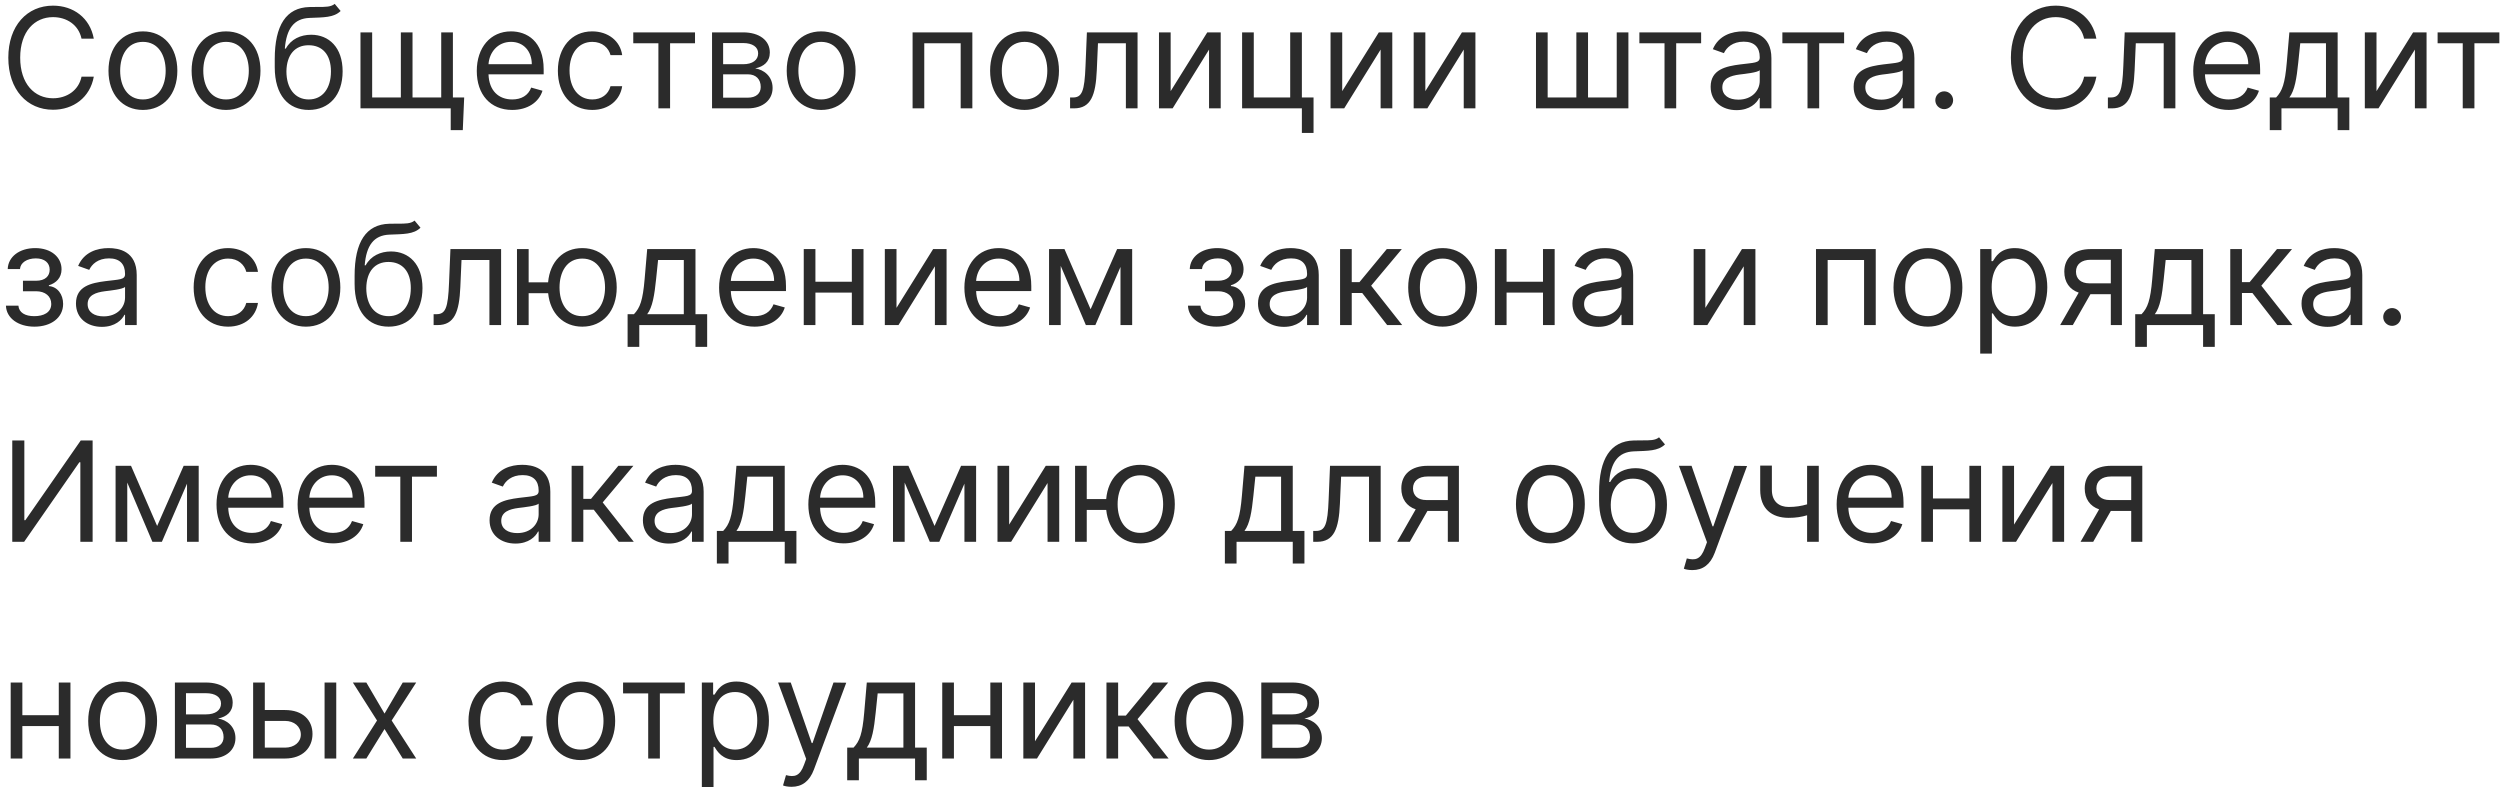 <svg width="323" height="102" viewBox="0 0 323 102" fill="none" xmlns="http://www.w3.org/2000/svg">
<path d="M12.119 5C11.633 2.315 9.486 0.73 6.852 0.73C3.503 0.73 1.074 3.312 1.074 7.455C1.074 11.597 3.503 14.179 6.852 14.179C9.486 14.179 11.633 12.594 12.119 9.909H10.534C10.151 11.724 8.591 12.696 6.852 12.696C4.474 12.696 2.608 10.855 2.608 7.455C2.608 4.054 4.474 2.213 6.852 2.213C8.591 2.213 10.151 3.185 10.534 5H12.119ZM18.465 14.204C21.124 14.204 22.914 12.185 22.914 9.142C22.914 6.074 21.124 4.054 18.465 4.054C15.806 4.054 14.016 6.074 14.016 9.142C14.016 12.185 15.806 14.204 18.465 14.204ZM18.465 12.849C16.445 12.849 15.525 11.111 15.525 9.142C15.525 7.173 16.445 5.409 18.465 5.409C20.485 5.409 21.405 7.173 21.405 9.142C21.405 11.111 20.485 12.849 18.465 12.849ZM29.205 14.204C31.864 14.204 33.654 12.185 33.654 9.142C33.654 6.074 31.864 4.054 29.205 4.054C26.546 4.054 24.756 6.074 24.756 9.142C24.756 12.185 26.546 14.204 29.205 14.204ZM29.205 12.849C27.185 12.849 26.265 11.111 26.265 9.142C26.265 7.173 27.185 5.409 29.205 5.409C31.225 5.409 32.146 7.173 32.146 9.142C32.146 11.111 31.225 12.849 29.205 12.849ZM43.244 0.5C42.764 0.903 42.048 0.903 41.045 0.896C40.719 0.896 40.361 0.896 39.971 0.909C36.98 0.986 35.497 3.261 35.497 7.634V8.682C35.497 12.312 37.261 14.204 39.894 14.204C42.522 14.204 44.267 12.3 44.267 9.219C44.267 6.125 42.496 4.489 40.201 4.489C38.852 4.489 37.593 5.051 36.928 6.278H36.801C37.005 3.747 37.951 2.392 39.997 2.315C41.812 2.239 43.116 2.29 44.011 1.42L43.244 0.5ZM39.894 12.849C38.105 12.849 37.005 11.418 37.005 9.219C37.037 7.071 38.117 5.844 39.869 5.844C41.665 5.844 42.758 7.071 42.758 9.219C42.758 11.43 41.671 12.849 39.894 12.849ZM59.972 12.594H58.514V4.182H57.006V12.594H53.298V4.182H51.79V12.594H48.083V4.182H46.574V14H58.233V16.812H59.793L59.972 12.594ZM66.177 14.204C68.171 14.204 69.629 13.207 70.089 11.724L68.631 11.315C68.248 12.338 67.359 12.849 66.177 12.849C64.406 12.849 63.185 11.705 63.115 9.602H70.242V8.963C70.242 5.307 68.069 4.054 66.023 4.054C63.364 4.054 61.6 6.151 61.6 9.168C61.6 12.185 63.339 14.204 66.177 14.204ZM63.115 8.298C63.217 6.771 64.298 5.409 66.023 5.409C67.66 5.409 68.708 6.636 68.708 8.298H63.115ZM76.526 14.204C78.699 14.204 80.131 12.875 80.386 11.136H78.878C78.597 12.21 77.702 12.849 76.526 12.849C74.736 12.849 73.585 11.367 73.585 9.091C73.585 6.866 74.761 5.409 76.526 5.409C77.855 5.409 78.648 6.227 78.878 7.122H80.386C80.131 5.281 78.571 4.054 76.5 4.054C73.841 4.054 72.077 6.151 72.077 9.142C72.077 12.082 73.764 14.204 76.526 14.204ZM81.818 5.588H85.065V14H86.574V5.588H89.796V4.182H81.818V5.588ZM91.996 14H96.624C98.618 14 99.82 12.875 99.82 11.367C99.82 9.826 98.65 8.995 97.57 8.835C98.676 8.605 99.462 7.985 99.462 6.79C99.462 5.224 98.12 4.182 96.01 4.182H91.996V14ZM93.428 12.619V9.602H96.624C97.659 9.602 98.286 10.222 98.286 11.239C98.286 12.095 97.659 12.619 96.624 12.619H93.428ZM93.428 8.298V5.562H96.01C97.218 5.562 97.953 6.067 97.953 6.892C97.953 7.768 97.218 8.298 96.01 8.298H93.428ZM106.092 14.204C108.751 14.204 110.541 12.185 110.541 9.142C110.541 6.074 108.751 4.054 106.092 4.054C103.433 4.054 101.643 6.074 101.643 9.142C101.643 12.185 103.433 14.204 106.092 14.204ZM106.092 12.849C104.072 12.849 103.152 11.111 103.152 9.142C103.152 7.173 104.072 5.409 106.092 5.409C108.112 5.409 109.032 7.173 109.032 9.142C109.032 11.111 108.112 12.849 106.092 12.849ZM117.906 14H119.415V5.588H124.119V14H125.628V4.182H117.906V14ZM132.371 14.204C135.03 14.204 136.82 12.185 136.82 9.142C136.82 6.074 135.03 4.054 132.371 4.054C129.712 4.054 127.922 6.074 127.922 9.142C127.922 12.185 129.712 14.204 132.371 14.204ZM132.371 12.849C130.351 12.849 129.431 11.111 129.431 9.142C129.431 7.173 130.351 5.409 132.371 5.409C134.391 5.409 135.312 7.173 135.312 9.142C135.312 11.111 134.391 12.849 132.371 12.849ZM138.254 14H138.765C140.938 14 141.565 12.312 141.705 9.091L141.859 5.588H145.464V14H146.972V4.182H140.427L140.248 8.528C140.12 11.827 139.788 12.594 138.612 12.594H138.254V14ZM151.249 11.776V4.182H149.74V14H151.504L156.209 6.406V14H157.717V4.182H155.979L151.249 11.776ZM168.202 4.182H166.693V12.594H161.989V4.182H160.48V14H168.202V17.171H169.71V12.594H168.202V4.182ZM173.415 11.776V4.182H171.906V14H173.67L178.375 6.406V14H179.883V4.182H178.145L173.415 11.776ZM184.155 11.776V4.182H182.646V14H184.411L189.115 6.406V14H190.624V4.182H188.885L184.155 11.776ZM198.449 4.182V14H210.389V4.182H208.881V12.594H205.173V4.182H203.665V12.594H199.958V4.182H198.449ZM211.808 5.588H215.056V14H216.564V5.588H219.786V4.182H211.808V5.588ZM224.366 14.23C226.079 14.23 226.974 13.31 227.28 12.671H227.357V14H228.866V7.531C228.866 4.412 226.488 4.054 225.235 4.054C223.752 4.054 222.064 4.565 221.297 6.355L222.729 6.866C223.062 6.151 223.848 5.384 225.286 5.384C226.673 5.384 227.357 6.119 227.357 7.378V7.429C227.357 8.158 226.616 8.094 224.826 8.324C223.004 8.56 221.016 8.963 221.016 11.213C221.016 13.131 222.499 14.23 224.366 14.23ZM224.596 12.875C223.394 12.875 222.525 12.338 222.525 11.29C222.525 10.139 223.573 9.781 224.749 9.628C225.388 9.551 227.101 9.372 227.357 9.065V10.446C227.357 11.673 226.385 12.875 224.596 12.875ZM230.283 5.588H233.53V14H235.039V5.588H238.26V4.182H230.283V5.588ZM242.84 14.23C244.553 14.23 245.448 13.31 245.755 12.671H245.832V14H247.34V7.531C247.34 4.412 244.962 4.054 243.71 4.054C242.227 4.054 240.539 4.565 239.772 6.355L241.204 6.866C241.536 6.151 242.322 5.384 243.761 5.384C245.148 5.384 245.832 6.119 245.832 7.378V7.429C245.832 8.158 245.09 8.094 243.3 8.324C241.479 8.56 239.491 8.963 239.491 11.213C239.491 13.131 240.974 14.23 242.84 14.23ZM243.07 12.875C241.869 12.875 240.999 12.338 240.999 11.29C240.999 10.139 242.048 9.781 243.224 9.628C243.863 9.551 245.576 9.372 245.832 9.065V10.446C245.832 11.673 244.86 12.875 243.07 12.875ZM251.193 14.102C251.826 14.102 252.344 13.585 252.344 12.952C252.344 12.319 251.826 11.801 251.193 11.801C250.56 11.801 250.042 12.319 250.042 12.952C250.042 13.585 250.56 14.102 251.193 14.102ZM270.852 5C270.366 2.315 268.218 0.73 265.585 0.73C262.235 0.73 259.806 3.312 259.806 7.455C259.806 11.597 262.235 14.179 265.585 14.179C268.218 14.179 270.366 12.594 270.852 9.909H269.267C268.883 11.724 267.323 12.696 265.585 12.696C263.207 12.696 261.34 10.855 261.34 7.455C261.34 4.054 263.207 2.213 265.585 2.213C267.323 2.213 268.883 3.185 269.267 5H270.852ZM272.339 14H272.851C275.024 14 275.651 12.312 275.791 9.091L275.945 5.588H279.55V14H281.058V4.182H274.513L274.334 8.528C274.206 11.827 273.874 12.594 272.697 12.594H272.339V14ZM287.942 14.204C289.937 14.204 291.394 13.207 291.854 11.724L290.397 11.315C290.013 12.338 289.125 12.849 287.942 12.849C286.172 12.849 284.951 11.705 284.881 9.602H292.008V8.963C292.008 5.307 289.835 4.054 287.789 4.054C285.13 4.054 283.366 6.151 283.366 9.168C283.366 12.185 285.104 14.204 287.942 14.204ZM284.881 8.298C284.983 6.771 286.063 5.409 287.789 5.409C289.425 5.409 290.474 6.636 290.474 8.298H284.881ZM293.254 16.812H294.763V14H302.024V16.812H303.533V12.594H302.024V4.182H295.786L295.453 8.068C295.217 10.817 294.865 11.763 294.072 12.594H293.254V16.812ZM295.786 12.594C296.476 11.686 296.725 10.12 296.936 8.068L297.192 5.588H300.516V12.594H295.786ZM307.044 11.776V4.182H305.535V14H307.299L312.004 6.406V14H313.512V4.182H311.774L307.044 11.776ZM314.939 5.588H318.186V14H319.695V5.588H322.917V4.182H314.939V5.588ZM0.767 39.494C0.818 41.105 2.359 42.205 4.449 42.205C6.597 42.205 8.156 41.054 8.156 39.264C8.156 38.037 7.421 37.04 6.315 36.963V36.861C7.249 36.573 7.952 35.896 7.952 34.79C7.952 33.236 6.622 32.054 4.551 32.054C2.506 32.054 1.048 33.179 0.997 34.764H2.582C2.627 33.952 3.477 33.383 4.628 33.383C5.772 33.383 6.418 33.965 6.418 34.841C6.418 35.659 5.855 36.273 4.653 36.273H2.966V37.628H4.653C5.855 37.628 6.622 38.286 6.622 39.264C6.622 40.383 5.631 40.849 4.423 40.849C3.241 40.849 2.448 40.383 2.378 39.494H0.767ZM13.164 42.23C14.877 42.23 15.772 41.31 16.079 40.67H16.156V42H17.664V35.531C17.664 32.412 15.287 32.054 14.034 32.054C12.551 32.054 10.863 32.565 10.096 34.355L11.528 34.867C11.86 34.151 12.647 33.383 14.085 33.383C15.472 33.383 16.156 34.119 16.156 35.378V35.429C16.156 36.158 15.414 36.094 13.625 36.324C11.803 36.56 9.815 36.963 9.815 39.213C9.815 41.131 11.298 42.23 13.164 42.23ZM13.395 40.875C12.193 40.875 11.323 40.338 11.323 39.29C11.323 38.139 12.372 37.781 13.548 37.628C14.187 37.551 15.9 37.372 16.156 37.065V38.446C16.156 39.673 15.184 40.875 13.395 40.875ZM29.469 42.205C31.642 42.205 33.074 40.875 33.33 39.136H31.821C31.54 40.21 30.645 40.849 29.469 40.849C27.679 40.849 26.529 39.367 26.529 37.091C26.529 34.867 27.705 33.409 29.469 33.409C30.799 33.409 31.591 34.227 31.821 35.122H33.33C33.074 33.281 31.514 32.054 29.443 32.054C26.784 32.054 25.02 34.151 25.02 37.142C25.02 40.082 26.708 42.205 29.469 42.205ZM39.524 42.205C42.183 42.205 43.972 40.185 43.972 37.142C43.972 34.074 42.183 32.054 39.524 32.054C36.864 32.054 35.075 34.074 35.075 37.142C35.075 40.185 36.864 42.205 39.524 42.205ZM39.524 40.849C37.504 40.849 36.583 39.111 36.583 37.142C36.583 35.173 37.504 33.409 39.524 33.409C41.544 33.409 42.464 35.173 42.464 37.142C42.464 39.111 41.544 40.849 39.524 40.849ZM53.562 28.5C53.083 28.903 52.367 28.903 51.363 28.896C51.037 28.896 50.679 28.896 50.289 28.909C47.298 28.986 45.815 31.261 45.815 35.633V36.682C45.815 40.312 47.579 42.205 50.213 42.205C52.84 42.205 54.585 40.3 54.585 37.219C54.585 34.125 52.814 32.489 50.52 32.489C49.171 32.489 47.912 33.051 47.247 34.278H47.119C47.324 31.747 48.27 30.392 50.315 30.315C52.13 30.239 53.434 30.29 54.329 29.421L53.562 28.5ZM50.213 40.849C48.423 40.849 47.324 39.418 47.324 37.219C47.355 35.071 48.436 33.844 50.187 33.844C51.983 33.844 53.076 35.071 53.076 37.219C53.076 39.43 51.99 40.849 50.213 40.849ZM56.023 42H56.534C58.708 42 59.334 40.312 59.475 37.091L59.628 33.588H63.233V42H64.742V32.182H58.196L58.017 36.528C57.89 39.827 57.557 40.594 56.381 40.594H56.023V42ZM68.302 32.182H66.794V42H68.302V37.883H70.821C71.089 40.511 72.796 42.205 75.231 42.205C77.89 42.205 79.68 40.185 79.68 37.142C79.68 34.074 77.89 32.054 75.231 32.054C72.77 32.054 71.051 33.786 70.814 36.477H68.302V32.182ZM75.231 40.849C73.211 40.849 72.291 39.111 72.291 37.142C72.291 35.173 73.211 33.409 75.231 33.409C77.251 33.409 78.171 35.173 78.171 37.142C78.171 39.111 77.251 40.849 75.231 40.849ZM81.086 44.812H82.595V42H89.856V44.812H91.365V40.594H89.856V32.182H83.618L83.285 36.068C83.049 38.817 82.697 39.763 81.904 40.594H81.086V44.812ZM83.618 40.594C84.308 39.686 84.557 38.12 84.768 36.068L85.024 33.588H88.348V40.594H83.618ZM97.484 42.205C99.478 42.205 100.935 41.207 101.395 39.724L99.938 39.315C99.555 40.338 98.666 40.849 97.484 40.849C95.713 40.849 94.492 39.705 94.422 37.602H101.549V36.963C101.549 33.307 99.376 32.054 97.33 32.054C94.671 32.054 92.907 34.151 92.907 37.168C92.907 40.185 94.645 42.205 97.484 42.205ZM94.422 36.298C94.524 34.771 95.604 33.409 97.33 33.409C98.966 33.409 100.015 34.636 100.015 36.298H94.422ZM105.352 32.182H103.844V42H105.352V37.807H110.057V42H111.565V32.182H110.057V36.401H105.352V32.182ZM115.829 39.776V32.182H114.32V42H116.084L120.789 34.406V42H122.297V32.182H120.559L115.829 39.776ZM129.177 42.205C131.171 42.205 132.629 41.207 133.089 39.724L131.631 39.315C131.248 40.338 130.359 40.849 129.177 40.849C127.406 40.849 126.185 39.705 126.115 37.602H133.242V36.963C133.242 33.307 131.069 32.054 129.023 32.054C126.364 32.054 124.6 34.151 124.6 37.168C124.6 40.185 126.339 42.205 129.177 42.205ZM126.115 36.298C126.217 34.771 127.298 33.409 129.023 33.409C130.66 33.409 131.708 34.636 131.708 36.298H126.115ZM140.906 39.955L137.531 32.182H135.537V42H137.045V34.349L140.293 42H141.52L144.767 34.489V42H146.276V32.182H144.332L140.906 39.955ZM153.486 39.494C153.537 41.105 155.077 42.205 157.168 42.205C159.315 42.205 160.875 41.054 160.875 39.264C160.875 38.037 160.14 37.04 159.034 36.963V36.861C159.967 36.573 160.67 35.896 160.67 34.79C160.67 33.236 159.341 32.054 157.27 32.054C155.224 32.054 153.767 33.179 153.716 34.764H155.301C155.346 33.952 156.196 33.383 157.347 33.383C158.491 33.383 159.136 33.965 159.136 34.841C159.136 35.659 158.574 36.273 157.372 36.273H155.685V37.628H157.372C158.574 37.628 159.341 38.286 159.341 39.264C159.341 40.383 158.35 40.849 157.142 40.849C155.96 40.849 155.167 40.383 155.097 39.494H153.486ZM165.883 42.23C167.596 42.23 168.491 41.31 168.798 40.67H168.875V42H170.383V35.531C170.383 32.412 168.005 32.054 166.752 32.054C165.27 32.054 163.582 32.565 162.815 34.355L164.247 34.867C164.579 34.151 165.365 33.383 166.804 33.383C168.191 33.383 168.875 34.119 168.875 35.378V35.429C168.875 36.158 168.133 36.094 166.343 36.324C164.522 36.56 162.534 36.963 162.534 39.213C162.534 41.131 164.017 42.23 165.883 42.23ZM166.113 40.875C164.912 40.875 164.042 40.338 164.042 39.29C164.042 38.139 165.091 37.781 166.267 37.628C166.906 37.551 168.619 37.372 168.875 37.065V38.446C168.875 39.673 167.903 40.875 166.113 40.875ZM173.137 42H174.645V37.858H176L179.222 42H181.165L177.151 36.912L181.114 32.182H179.171L175.642 36.452H174.645V32.182H173.137V42ZM186.389 42.205C189.048 42.205 190.838 40.185 190.838 37.142C190.838 34.074 189.048 32.054 186.389 32.054C183.73 32.054 181.94 34.074 181.94 37.142C181.94 40.185 183.73 42.205 186.389 42.205ZM186.389 40.849C184.369 40.849 183.449 39.111 183.449 37.142C183.449 35.173 184.369 33.409 186.389 33.409C188.409 33.409 189.329 35.173 189.329 37.142C189.329 39.111 188.409 40.849 186.389 40.849ZM194.649 32.182H193.14V42H194.649V37.807H199.354V42H200.862V32.182H199.354V36.401H194.649V32.182ZM206.506 42.23C208.219 42.23 209.114 41.31 209.421 40.67H209.498V42H211.006V35.531C211.006 32.412 208.628 32.054 207.376 32.054C205.893 32.054 204.205 32.565 203.438 34.355L204.87 34.867C205.202 34.151 205.988 33.383 207.427 33.383C208.814 33.383 209.498 34.119 209.498 35.378V35.429C209.498 36.158 208.756 36.094 206.966 36.324C205.145 36.56 203.157 36.963 203.157 39.213C203.157 41.131 204.64 42.23 206.506 42.23ZM206.736 40.875C205.535 40.875 204.665 40.338 204.665 39.29C204.665 38.139 205.714 37.781 206.89 37.628C207.529 37.551 209.242 37.372 209.498 37.065V38.446C209.498 39.673 208.526 40.875 206.736 40.875ZM220.331 39.776V32.182H218.822V42H220.586L225.291 34.406V42H226.799V32.182H225.061L220.331 39.776ZM234.625 42H236.133V33.588H240.838V42H242.346V32.182H234.625V42ZM249.09 42.205C251.749 42.205 253.539 40.185 253.539 37.142C253.539 34.074 251.749 32.054 249.09 32.054C246.431 32.054 244.641 34.074 244.641 37.142C244.641 40.185 246.431 42.205 249.09 42.205ZM249.09 40.849C247.07 40.849 246.15 39.111 246.15 37.142C246.15 35.173 247.07 33.409 249.09 33.409C251.11 33.409 252.03 35.173 252.03 37.142C252.03 39.111 251.11 40.849 249.09 40.849ZM255.842 45.682H257.35V40.492H257.478C257.81 41.028 258.45 42.205 260.342 42.205C262.796 42.205 264.509 40.236 264.509 37.117C264.509 34.023 262.796 32.054 260.316 32.054C258.398 32.054 257.81 33.23 257.478 33.742H257.299V32.182H255.842V45.682ZM257.325 37.091C257.325 34.892 258.296 33.409 260.137 33.409C262.055 33.409 263.001 35.02 263.001 37.091C263.001 39.188 262.029 40.849 260.137 40.849C258.322 40.849 257.325 39.315 257.325 37.091ZM272.717 42H274.148V32.182H270.109C267.993 32.182 266.708 33.288 266.708 35.097C266.708 36.445 267.386 37.404 268.568 37.807L266.171 42H267.808L270.083 38.011H272.717V42ZM272.717 36.605H269.93C268.862 36.605 268.217 36.036 268.217 35.097C268.217 34.144 268.933 33.562 270.109 33.562H272.717V36.605ZM275.869 44.812H277.378V42H284.639V44.812H286.148V40.594H284.639V32.182H278.401L278.068 36.068C277.832 38.817 277.48 39.763 276.688 40.594H275.869V44.812ZM278.401 40.594C279.091 39.686 279.34 38.12 279.551 36.068L279.807 33.588H283.131V40.594H278.401ZM288.15 42H289.659V37.858H291.014L294.235 42H296.179L292.164 36.912L296.127 32.182H294.184L290.656 36.452H289.659V32.182H288.15V42ZM300.707 42.23C302.42 42.23 303.315 41.31 303.622 40.67H303.699V42H305.207V35.531C305.207 32.412 302.83 32.054 301.577 32.054C300.094 32.054 298.406 32.565 297.639 34.355L299.071 34.867C299.403 34.151 300.19 33.383 301.628 33.383C303.015 33.383 303.699 34.119 303.699 35.378V35.429C303.699 36.158 302.957 36.094 301.168 36.324C299.346 36.56 297.358 36.963 297.358 39.213C297.358 41.131 298.841 42.23 300.707 42.23ZM300.938 40.875C299.736 40.875 298.866 40.338 298.866 39.29C298.866 38.139 299.915 37.781 301.091 37.628C301.73 37.551 303.443 37.372 303.699 37.065V38.446C303.699 39.673 302.727 40.875 300.938 40.875ZM309.06 42.102C309.693 42.102 310.211 41.584 310.211 40.952C310.211 40.319 309.693 39.801 309.06 39.801C308.427 39.801 307.91 40.319 307.91 40.952C307.91 41.584 308.427 42.102 309.06 42.102ZM1.585 56.909V70H3.119L10.253 59.722H10.381V70H11.966V56.909H10.432L3.273 67.213H3.145V56.909H1.585ZM20.303 67.954L16.928 60.182H14.933V70H16.442V62.349L19.689 70H20.916L24.163 62.489V70H25.672V60.182H23.729L20.303 67.954ZM32.55 70.204C34.544 70.204 36.002 69.207 36.462 67.724L35.004 67.315C34.621 68.338 33.732 68.849 32.55 68.849C30.779 68.849 29.558 67.705 29.488 65.602H36.615V64.963C36.615 61.307 34.442 60.054 32.397 60.054C29.737 60.054 27.973 62.151 27.973 65.168C27.973 68.185 29.712 70.204 32.55 70.204ZM29.488 64.298C29.59 62.771 30.671 61.409 32.397 61.409C34.033 61.409 35.081 62.636 35.081 64.298H29.488ZM43.026 70.204C45.021 70.204 46.478 69.207 46.938 67.724L45.481 67.315C45.097 68.338 44.209 68.849 43.026 68.849C41.256 68.849 40.035 67.705 39.965 65.602H47.092V64.963C47.092 61.307 44.919 60.054 42.873 60.054C40.214 60.054 38.45 62.151 38.45 65.168C38.45 68.185 40.188 70.204 43.026 70.204ZM39.965 64.298C40.067 62.771 41.147 61.409 42.873 61.409C44.509 61.409 45.558 62.636 45.558 64.298H39.965ZM48.472 61.588H51.72V70H53.228V61.588H56.45V60.182H48.472V61.588ZM66.602 70.23C68.315 70.23 69.21 69.31 69.517 68.671H69.593V70H71.102V63.531C71.102 60.412 68.724 60.054 67.471 60.054C65.988 60.054 64.301 60.565 63.534 62.355L64.966 62.867C65.298 62.151 66.084 61.383 67.522 61.383C68.909 61.383 69.593 62.119 69.593 63.378V63.429C69.593 64.158 68.852 64.094 67.062 64.324C65.24 64.56 63.252 64.963 63.252 67.213C63.252 69.131 64.735 70.23 66.602 70.23ZM66.832 68.875C65.63 68.875 64.761 68.338 64.761 67.29C64.761 66.139 65.809 65.781 66.985 65.628C67.625 65.551 69.338 65.372 69.593 65.065V66.446C69.593 67.673 68.622 68.875 66.832 68.875ZM73.855 70H75.364V65.858H76.719L79.941 70H81.884L77.87 64.912L81.833 60.182H79.889L76.361 64.452H75.364V60.182H73.855V70ZM86.412 70.23C88.126 70.23 89.02 69.31 89.327 68.671H89.404V70H90.912V63.531C90.912 60.412 88.535 60.054 87.282 60.054C85.799 60.054 84.111 60.565 83.344 62.355L84.776 62.867C85.109 62.151 85.895 61.383 87.333 61.383C88.72 61.383 89.404 62.119 89.404 63.378V63.429C89.404 64.158 88.662 64.094 86.873 64.324C85.051 64.56 83.063 64.963 83.063 67.213C83.063 69.131 84.546 70.23 86.412 70.23ZM86.643 68.875C85.441 68.875 84.572 68.338 84.572 67.29C84.572 66.139 85.62 65.781 86.796 65.628C87.435 65.551 89.148 65.372 89.404 65.065V66.446C89.404 67.673 88.432 68.875 86.643 68.875ZM92.618 72.812H94.126V70H101.387V72.812H102.896V68.594H101.387V60.182H95.149L94.816 64.068C94.58 66.817 94.228 67.763 93.436 68.594H92.618V72.812ZM95.149 68.594C95.839 67.686 96.088 66.12 96.299 64.068L96.555 61.588H99.879V68.594H95.149ZM109.015 70.204C111.009 70.204 112.466 69.207 112.927 67.724L111.469 67.315C111.086 68.338 110.197 68.849 109.015 68.849C107.244 68.849 106.023 67.705 105.953 65.602H113.08V64.963C113.08 61.307 110.907 60.054 108.861 60.054C106.202 60.054 104.438 62.151 104.438 65.168C104.438 68.185 106.177 70.204 109.015 70.204ZM105.953 64.298C106.055 62.771 107.135 61.409 108.861 61.409C110.498 61.409 111.546 62.636 111.546 64.298H105.953ZM120.744 67.954L117.369 60.182H115.375V70H116.883V62.349L120.131 70H121.358L124.605 62.489V70H126.113V60.182H124.17L120.744 67.954ZM130.383 67.776V60.182H128.875V70H130.639L135.344 62.406V70H136.852V60.182H135.113L130.383 67.776ZM140.408 60.182H138.899V70H140.408V65.883H142.926C143.195 68.511 144.901 70.204 147.337 70.204C149.996 70.204 151.786 68.185 151.786 65.142C151.786 62.074 149.996 60.054 147.337 60.054C144.876 60.054 143.156 61.786 142.92 64.477H140.408V60.182ZM147.337 68.849C145.317 68.849 144.396 67.111 144.396 65.142C144.396 63.173 145.317 61.409 147.337 61.409C149.357 61.409 150.277 63.173 150.277 65.142C150.277 67.111 149.357 68.849 147.337 68.849ZM158.254 72.812H159.763V70H167.024V72.812H168.533V68.594H167.024V60.182H160.786L160.453 64.068C160.217 66.817 159.865 67.763 159.072 68.594H158.254V72.812ZM160.786 68.594C161.476 67.686 161.725 66.12 161.936 64.068L162.192 61.588H165.516V68.594H160.786ZM169.666 70H170.177C172.35 70 172.977 68.312 173.117 65.091L173.271 61.588H176.876V70H178.384V60.182H171.839L171.66 64.528C171.532 67.827 171.2 68.594 170.024 68.594H169.666V70ZM187.058 70H188.49V60.182H184.45C182.335 60.182 181.05 61.288 181.05 63.097C181.05 64.445 181.727 65.404 182.91 65.807L180.513 70H182.149L184.425 66.011H187.058V70ZM187.058 64.605H184.271C183.204 64.605 182.558 64.036 182.558 63.097C182.558 62.144 183.274 61.562 184.45 61.562H187.058V64.605ZM200.311 70.204C202.97 70.204 204.76 68.185 204.76 65.142C204.76 62.074 202.97 60.054 200.311 60.054C197.652 60.054 195.862 62.074 195.862 65.142C195.862 68.185 197.652 70.204 200.311 70.204ZM200.311 68.849C198.291 68.849 197.37 67.111 197.37 65.142C197.37 63.173 198.291 61.409 200.311 61.409C202.331 61.409 203.251 63.173 203.251 65.142C203.251 67.111 202.331 68.849 200.311 68.849ZM214.349 56.5C213.87 56.903 213.154 56.903 212.15 56.896C211.824 56.896 211.466 56.896 211.077 56.909C208.085 56.986 206.602 59.261 206.602 63.633V64.682C206.602 68.312 208.366 70.204 211 70.204C213.627 70.204 215.372 68.3 215.372 65.219C215.372 62.125 213.601 60.489 211.307 60.489C209.958 60.489 208.699 61.051 208.034 62.278H207.906C208.111 59.747 209.057 58.392 211.102 58.315C212.917 58.239 214.221 58.29 215.116 57.42L214.349 56.5ZM211 68.849C209.21 68.849 208.111 67.418 208.111 65.219C208.143 63.071 209.223 61.844 210.974 61.844C212.77 61.844 213.863 63.071 213.863 65.219C213.863 67.43 212.777 68.849 211 68.849ZM218.651 73.656C220.013 73.656 220.978 72.934 221.54 71.432L225.721 60.207L224.072 60.182L221.361 68.006H221.259L218.549 60.182H216.912L220.543 70.051L220.262 70.818C219.725 72.288 219.035 72.429 217.935 72.148L217.552 73.477C217.705 73.554 218.14 73.656 218.651 73.656ZM234.986 60.182H233.477V65.161C232.749 65.372 232.001 65.5 231.1 65.5C229.872 65.5 228.926 64.81 228.926 63.301V60.156H227.418V63.301C227.418 65.704 228.875 66.906 231.1 66.906C232.026 66.906 232.768 66.785 233.477 66.574V70H234.986V60.182ZM241.87 70.204C243.865 70.204 245.322 69.207 245.782 67.724L244.325 67.315C243.941 68.338 243.053 68.849 241.87 68.849C240.1 68.849 238.879 67.705 238.808 65.602H245.936V64.963C245.936 61.307 243.762 60.054 241.717 60.054C239.058 60.054 237.294 62.151 237.294 65.168C237.294 68.185 239.032 70.204 241.87 70.204ZM238.808 64.298C238.911 62.771 239.991 61.409 241.717 61.409C243.353 61.409 244.401 62.636 244.401 64.298H238.808ZM249.739 60.182H248.23V70H249.739V65.807H254.443V70H255.952V60.182H254.443V64.401H249.739V60.182ZM260.215 67.776V60.182H258.707V70H260.471L265.176 62.406V70H266.684V60.182H264.945L260.215 67.776ZM275.353 70H276.785V60.182H272.745C270.63 60.182 269.345 61.288 269.345 63.097C269.345 64.445 270.022 65.404 271.205 65.807L268.808 70H270.444L272.72 66.011H275.353V70ZM275.353 64.605H272.566C271.499 64.605 270.853 64.036 270.853 63.097C270.853 62.144 271.569 61.562 272.745 61.562H275.353V64.605ZM2.889 88.182H1.381V98H2.889V93.807H7.594V98H9.102V88.182H7.594V92.401H2.889V88.182ZM15.846 98.204C18.505 98.204 20.295 96.185 20.295 93.142C20.295 90.074 18.505 88.054 15.846 88.054C13.187 88.054 11.397 90.074 11.397 93.142C11.397 96.185 13.187 98.204 15.846 98.204ZM15.846 96.849C13.826 96.849 12.905 95.111 12.905 93.142C12.905 91.173 13.826 89.409 15.846 89.409C17.866 89.409 18.786 91.173 18.786 93.142C18.786 95.111 17.866 96.849 15.846 96.849ZM22.598 98H27.225C29.22 98 30.421 96.875 30.421 95.367C30.421 93.826 29.252 92.995 28.171 92.835C29.277 92.605 30.063 91.985 30.063 90.79C30.063 89.224 28.721 88.182 26.612 88.182H22.598V98ZM24.029 96.619V93.602H27.225C28.261 93.602 28.887 94.222 28.887 95.239C28.887 96.095 28.261 96.619 27.225 96.619H24.029ZM24.029 92.298V89.562H26.612C27.82 89.562 28.555 90.067 28.555 90.892C28.555 91.768 27.82 92.298 26.612 92.298H24.029ZM34.213 91.736V88.182H32.705V98H36.821C39.123 98 40.375 96.594 40.375 94.829C40.375 93.04 39.123 91.736 36.821 91.736H34.213ZM41.935 98H43.444V88.182H41.935V98ZM34.213 93.142H36.821C38.017 93.142 38.867 93.871 38.867 94.906C38.867 95.897 38.017 96.594 36.821 96.594H34.213V93.142ZM47.33 88.182H45.591L48.711 93.091L45.591 98H47.33L49.682 94.19L52.034 98H53.773L50.603 93.091L53.773 88.182H52.034L49.682 92.196L47.33 88.182ZM64.977 98.204C67.15 98.204 68.582 96.875 68.838 95.136H67.329C67.048 96.21 66.153 96.849 64.977 96.849C63.187 96.849 62.036 95.367 62.036 93.091C62.036 90.867 63.212 89.409 64.977 89.409C66.306 89.409 67.099 90.227 67.329 91.122H68.838C68.582 89.281 67.022 88.054 64.951 88.054C62.292 88.054 60.528 90.151 60.528 93.142C60.528 96.082 62.215 98.204 64.977 98.204ZM75.031 98.204C77.691 98.204 79.48 96.185 79.48 93.142C79.48 90.074 77.691 88.054 75.031 88.054C72.372 88.054 70.583 90.074 70.583 93.142C70.583 96.185 72.372 98.204 75.031 98.204ZM75.031 96.849C73.011 96.849 72.091 95.111 72.091 93.142C72.091 91.173 73.011 89.409 75.031 89.409C77.051 89.409 77.972 91.173 77.972 93.142C77.972 95.111 77.051 96.849 75.031 96.849ZM80.5 89.588H83.747V98H85.255V89.588H88.477V88.182H80.5V89.588ZM90.678 101.682H92.186V96.492H92.314C92.646 97.028 93.285 98.204 95.178 98.204C97.632 98.204 99.345 96.236 99.345 93.117C99.345 90.023 97.632 88.054 95.152 88.054C93.234 88.054 92.646 89.23 92.314 89.742H92.135V88.182H90.678V101.682ZM92.16 93.091C92.16 90.892 93.132 89.409 94.973 89.409C96.891 89.409 97.837 91.02 97.837 93.091C97.837 95.188 96.865 96.849 94.973 96.849C93.158 96.849 92.16 95.315 92.16 93.091ZM102.266 101.656C103.628 101.656 104.593 100.934 105.156 99.432L109.336 88.207L107.687 88.182L104.977 96.006H104.874L102.164 88.182H100.528L104.158 98.051L103.877 98.818C103.34 100.288 102.65 100.429 101.55 100.148L101.167 101.477C101.32 101.554 101.755 101.656 102.266 101.656ZM109.457 100.812H110.966V98H118.227V100.812H119.736V96.594H118.227V88.182H111.989L111.656 92.068C111.42 94.817 111.068 95.763 110.276 96.594H109.457V100.812ZM111.989 96.594C112.679 95.686 112.928 94.12 113.139 92.068L113.395 89.588H116.719V96.594H111.989ZM123.247 88.182H121.738V98H123.247V93.807H127.951V98H129.46V88.182H127.951V92.401H123.247V88.182ZM133.723 95.776V88.182H132.215V98H133.979L138.683 90.406V98H140.192V88.182H138.453L133.723 95.776ZM142.955 98H144.463V93.858H145.819L149.04 98H150.983L146.969 92.912L150.932 88.182H148.989L145.461 92.452H144.463V88.182H142.955V98ZM156.207 98.204C158.866 98.204 160.656 96.185 160.656 93.142C160.656 90.074 158.866 88.054 156.207 88.054C153.548 88.054 151.758 90.074 151.758 93.142C151.758 96.185 153.548 98.204 156.207 98.204ZM156.207 96.849C154.187 96.849 153.267 95.111 153.267 93.142C153.267 91.173 154.187 89.409 156.207 89.409C158.227 89.409 159.148 91.173 159.148 93.142C159.148 95.111 158.227 96.849 156.207 96.849ZM162.959 98H167.587C169.581 98 170.783 96.875 170.783 95.367C170.783 93.826 169.613 92.995 168.533 92.835C169.638 92.605 170.425 91.985 170.425 90.79C170.425 89.224 169.082 88.182 166.973 88.182H162.959V98ZM164.391 96.619V93.602H167.587C168.622 93.602 169.249 94.222 169.249 95.239C169.249 96.095 168.622 96.619 167.587 96.619H164.391ZM164.391 92.298V89.562H166.973C168.181 89.562 168.916 90.067 168.916 90.892C168.916 91.768 168.181 92.298 166.973 92.298H164.391Z" fill="#2B2B2B"/>
</svg>

